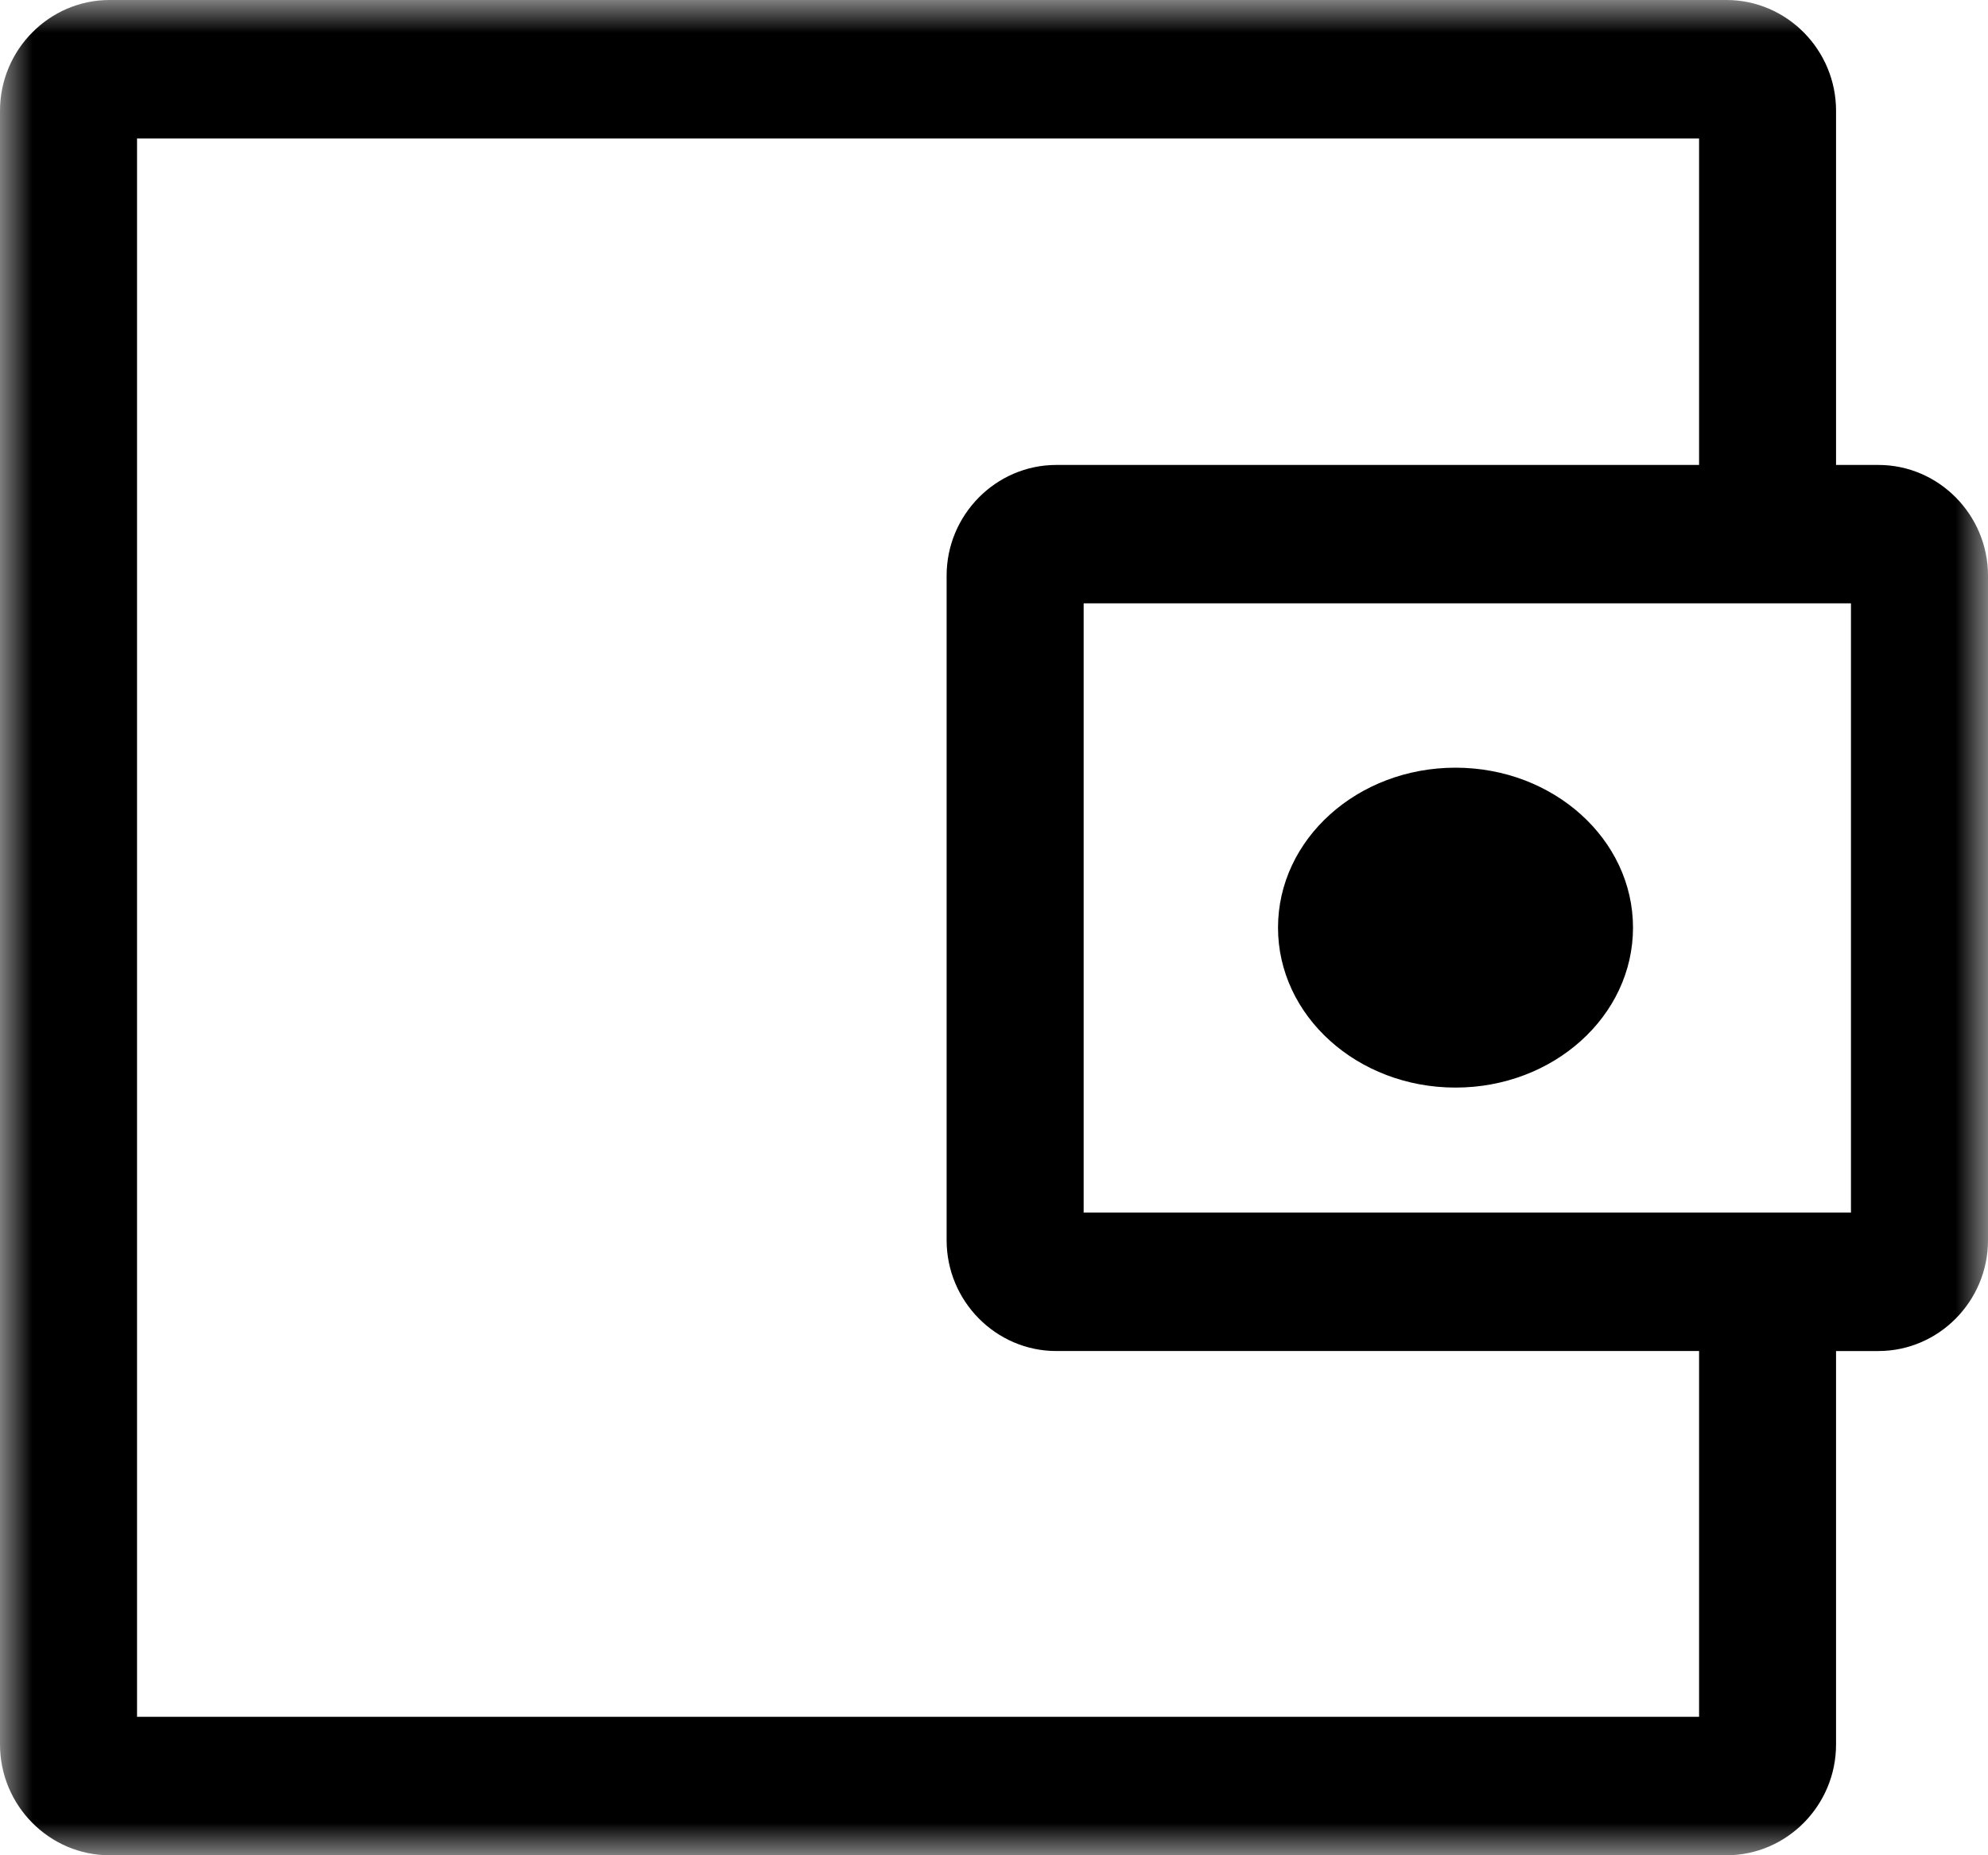 <svg xmlns="http://www.w3.org/2000/svg" xmlns:xlink="http://www.w3.org/1999/xlink" width="30" height="28" viewBox="0 0 30 28">
    <defs>
        <path id="a" d="M0 0h30v28H0z"/>
    </defs>
    <g fill="none" fill-rule="evenodd">
        <mask id="b" fill="#fff">
            <use xlink:href="#a"/>
        </mask>
        <path fill="#000" d="M27.932 18.3H16.353V9.106h11.579V18.3zm-2.292 7.61H2.068V2.09H25.64v4.927h-9.7c-.91 0-1.655.752-1.655 1.671v10.03c0 .92.745 1.672 1.655 1.672h9.7v5.52zm2.706-18.893h-.639V1.672c0-.92-.744-1.672-1.654-1.672H1.654C.744 0 0 .752 0 1.672v24.656C0 27.248.744 28 1.654 28h24.4c.909 0 1.653-.752 1.653-1.672V20.39h.639c.91 0 1.654-.752 1.654-1.672V8.688c0-.919-.744-1.671-1.654-1.671z" mask="url(#b)"/>
        <path fill="#000" d="M21.964 11.586c-1.48 0-2.678 1.08-2.678 2.414 0 1.333 1.199 2.414 2.678 2.414 1.48 0 2.679-1.08 2.679-2.414 0-1.333-1.2-2.414-2.679-2.414" mask="url(#b)"/>
    </g>
</svg>
